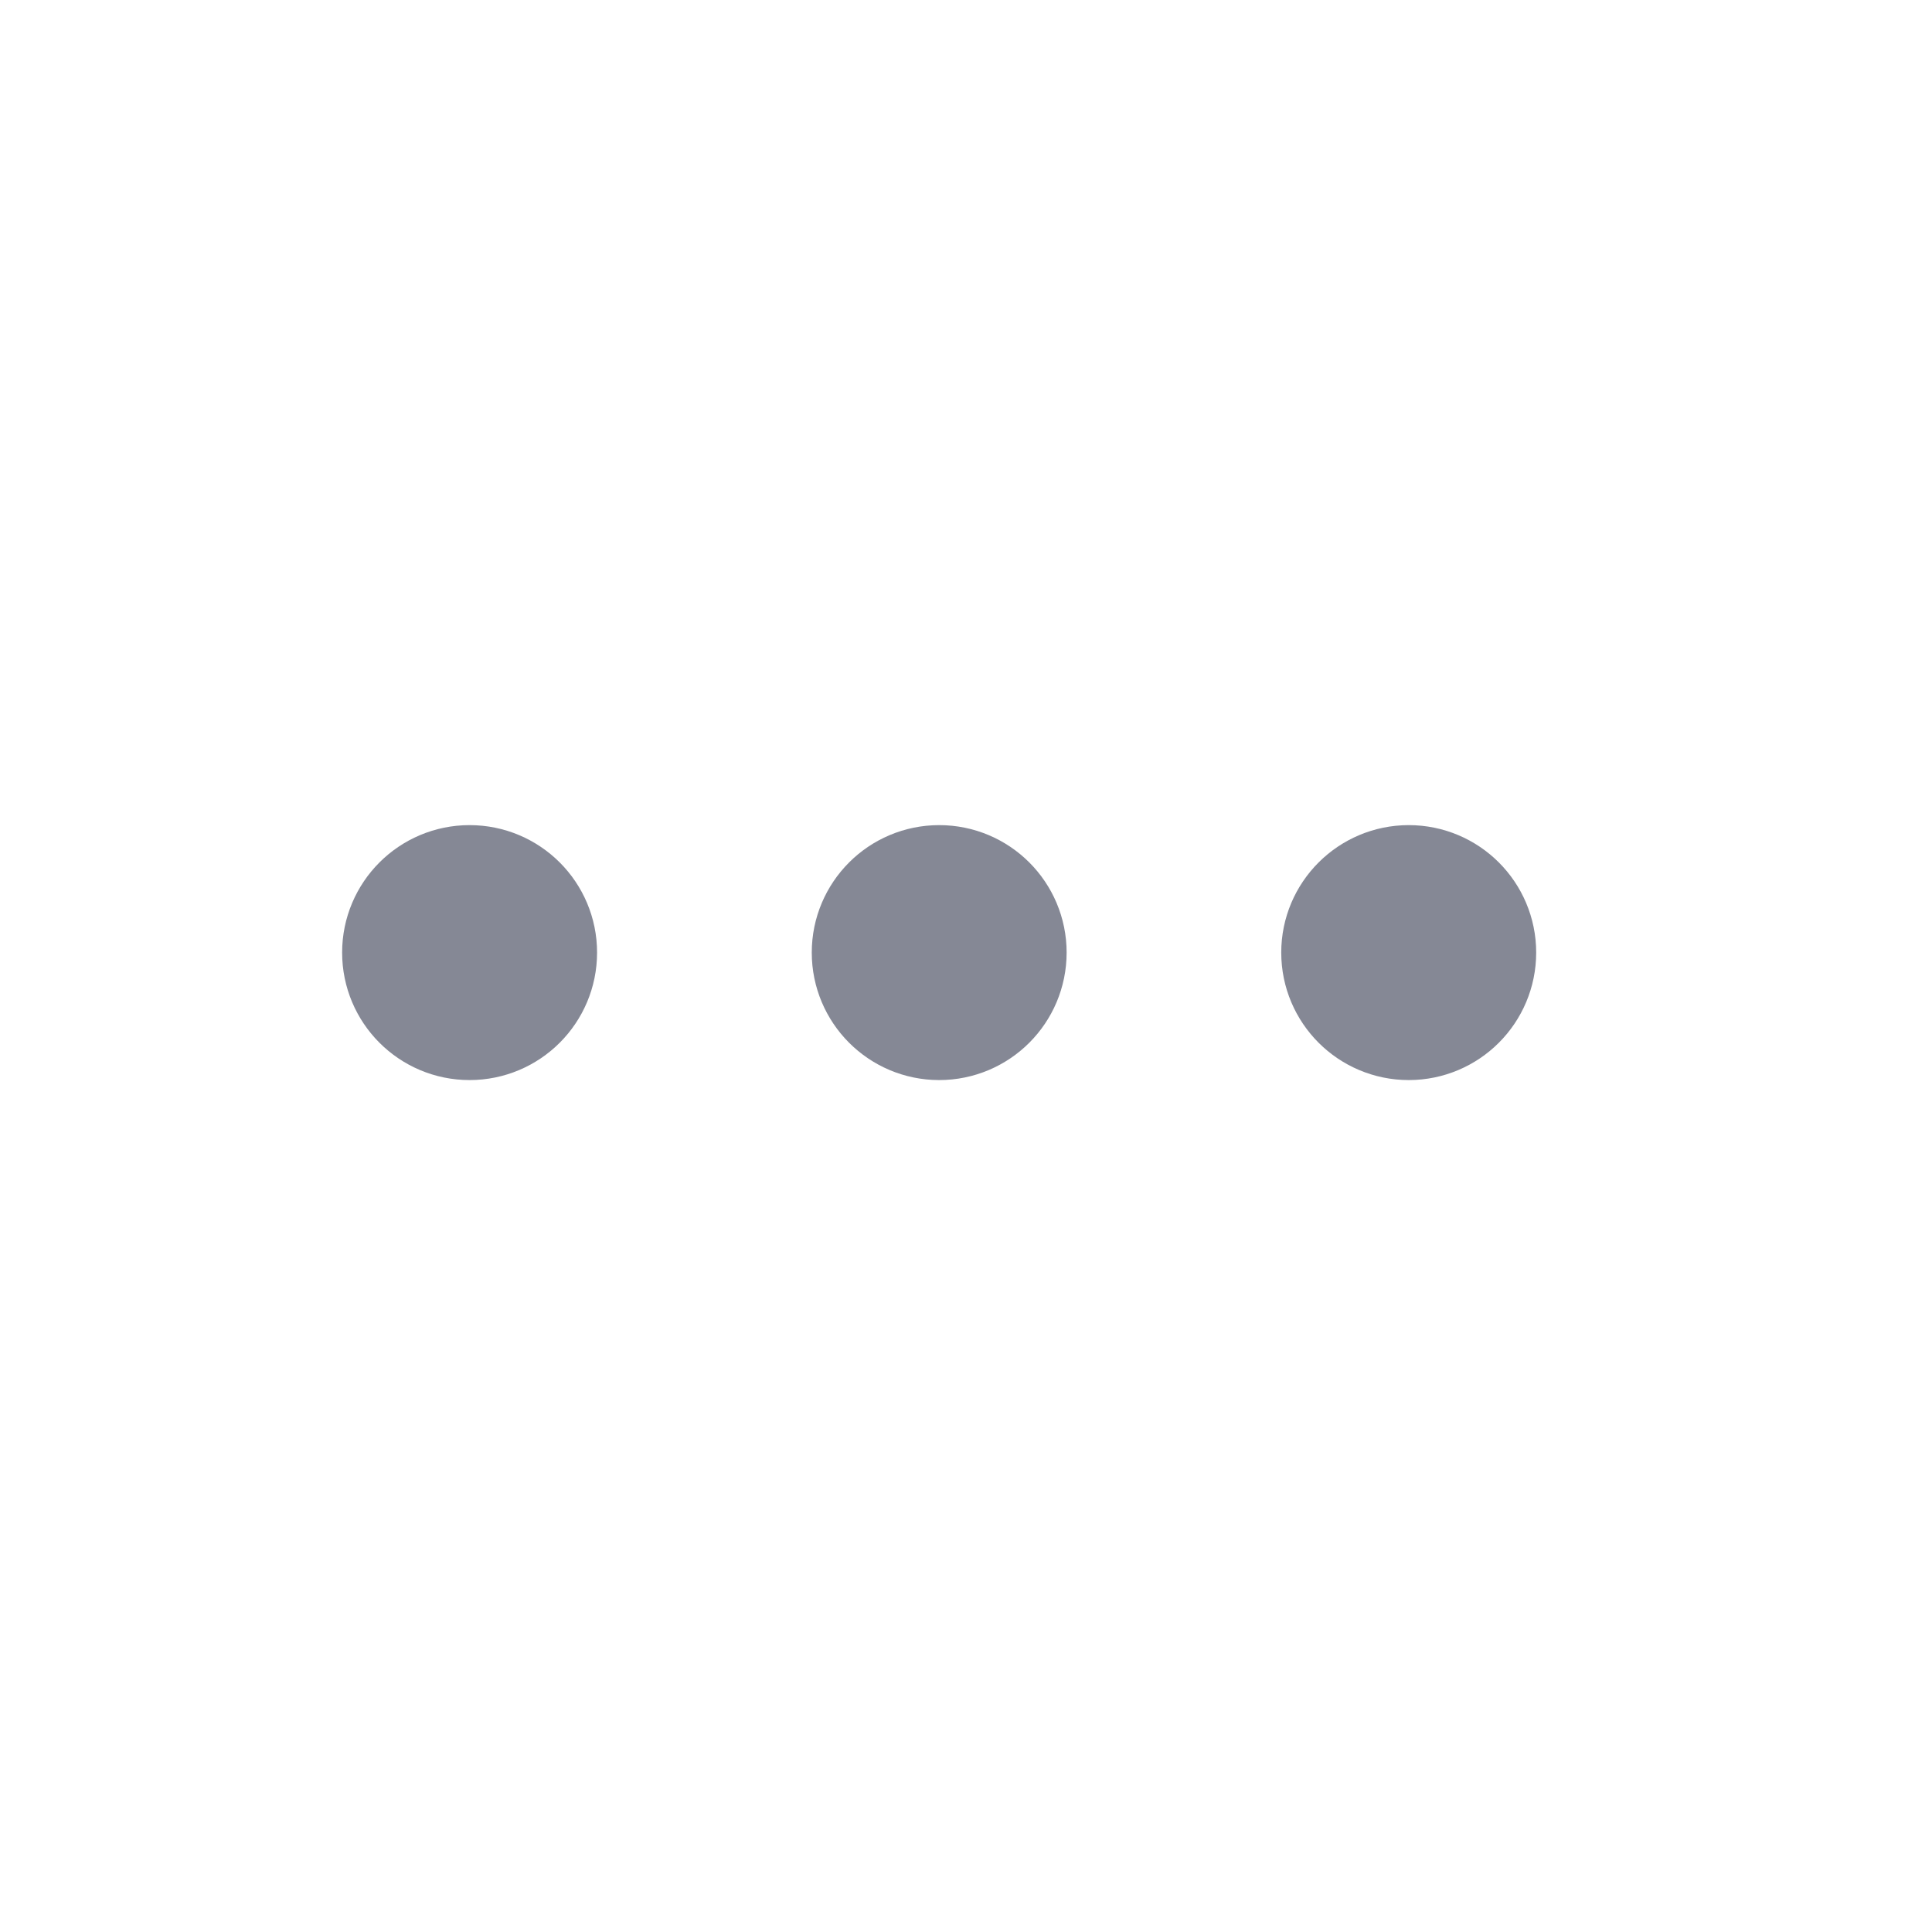 <svg width="24" height="24" viewBox="0 0 24 24" fill="none" xmlns="http://www.w3.org/2000/svg">
<path d="M12.5 11.833C12.5 11.373 12.127 11 11.667 11C11.207 11 10.834 11.373 10.834 11.833C10.834 12.294 11.207 12.667 11.667 12.667C12.127 12.667 12.5 12.294 12.5 11.833Z" fill="#858895" stroke="#858895" stroke-width="1.5" stroke-linecap="round" stroke-linejoin="round"/>
<path d="M6.667 11.833C6.667 11.373 6.294 11 5.833 11C5.373 11 5 11.373 5 11.833C5 12.294 5.373 12.667 5.833 12.667C6.294 12.667 6.667 12.294 6.667 11.833Z" fill="#858895" stroke="#858895" stroke-width="1.5" stroke-linecap="round" stroke-linejoin="round"/>
<path d="M18.333 11.833C18.333 11.373 17.96 11 17.5 11C17.04 11 16.666 11.373 16.666 11.833C16.666 12.294 17.04 12.667 17.5 12.667C17.96 12.667 18.333 12.294 18.333 11.833Z" fill="#858895" stroke="#858895" stroke-width="1.5" stroke-linecap="round" stroke-linejoin="round"/>
</svg>
